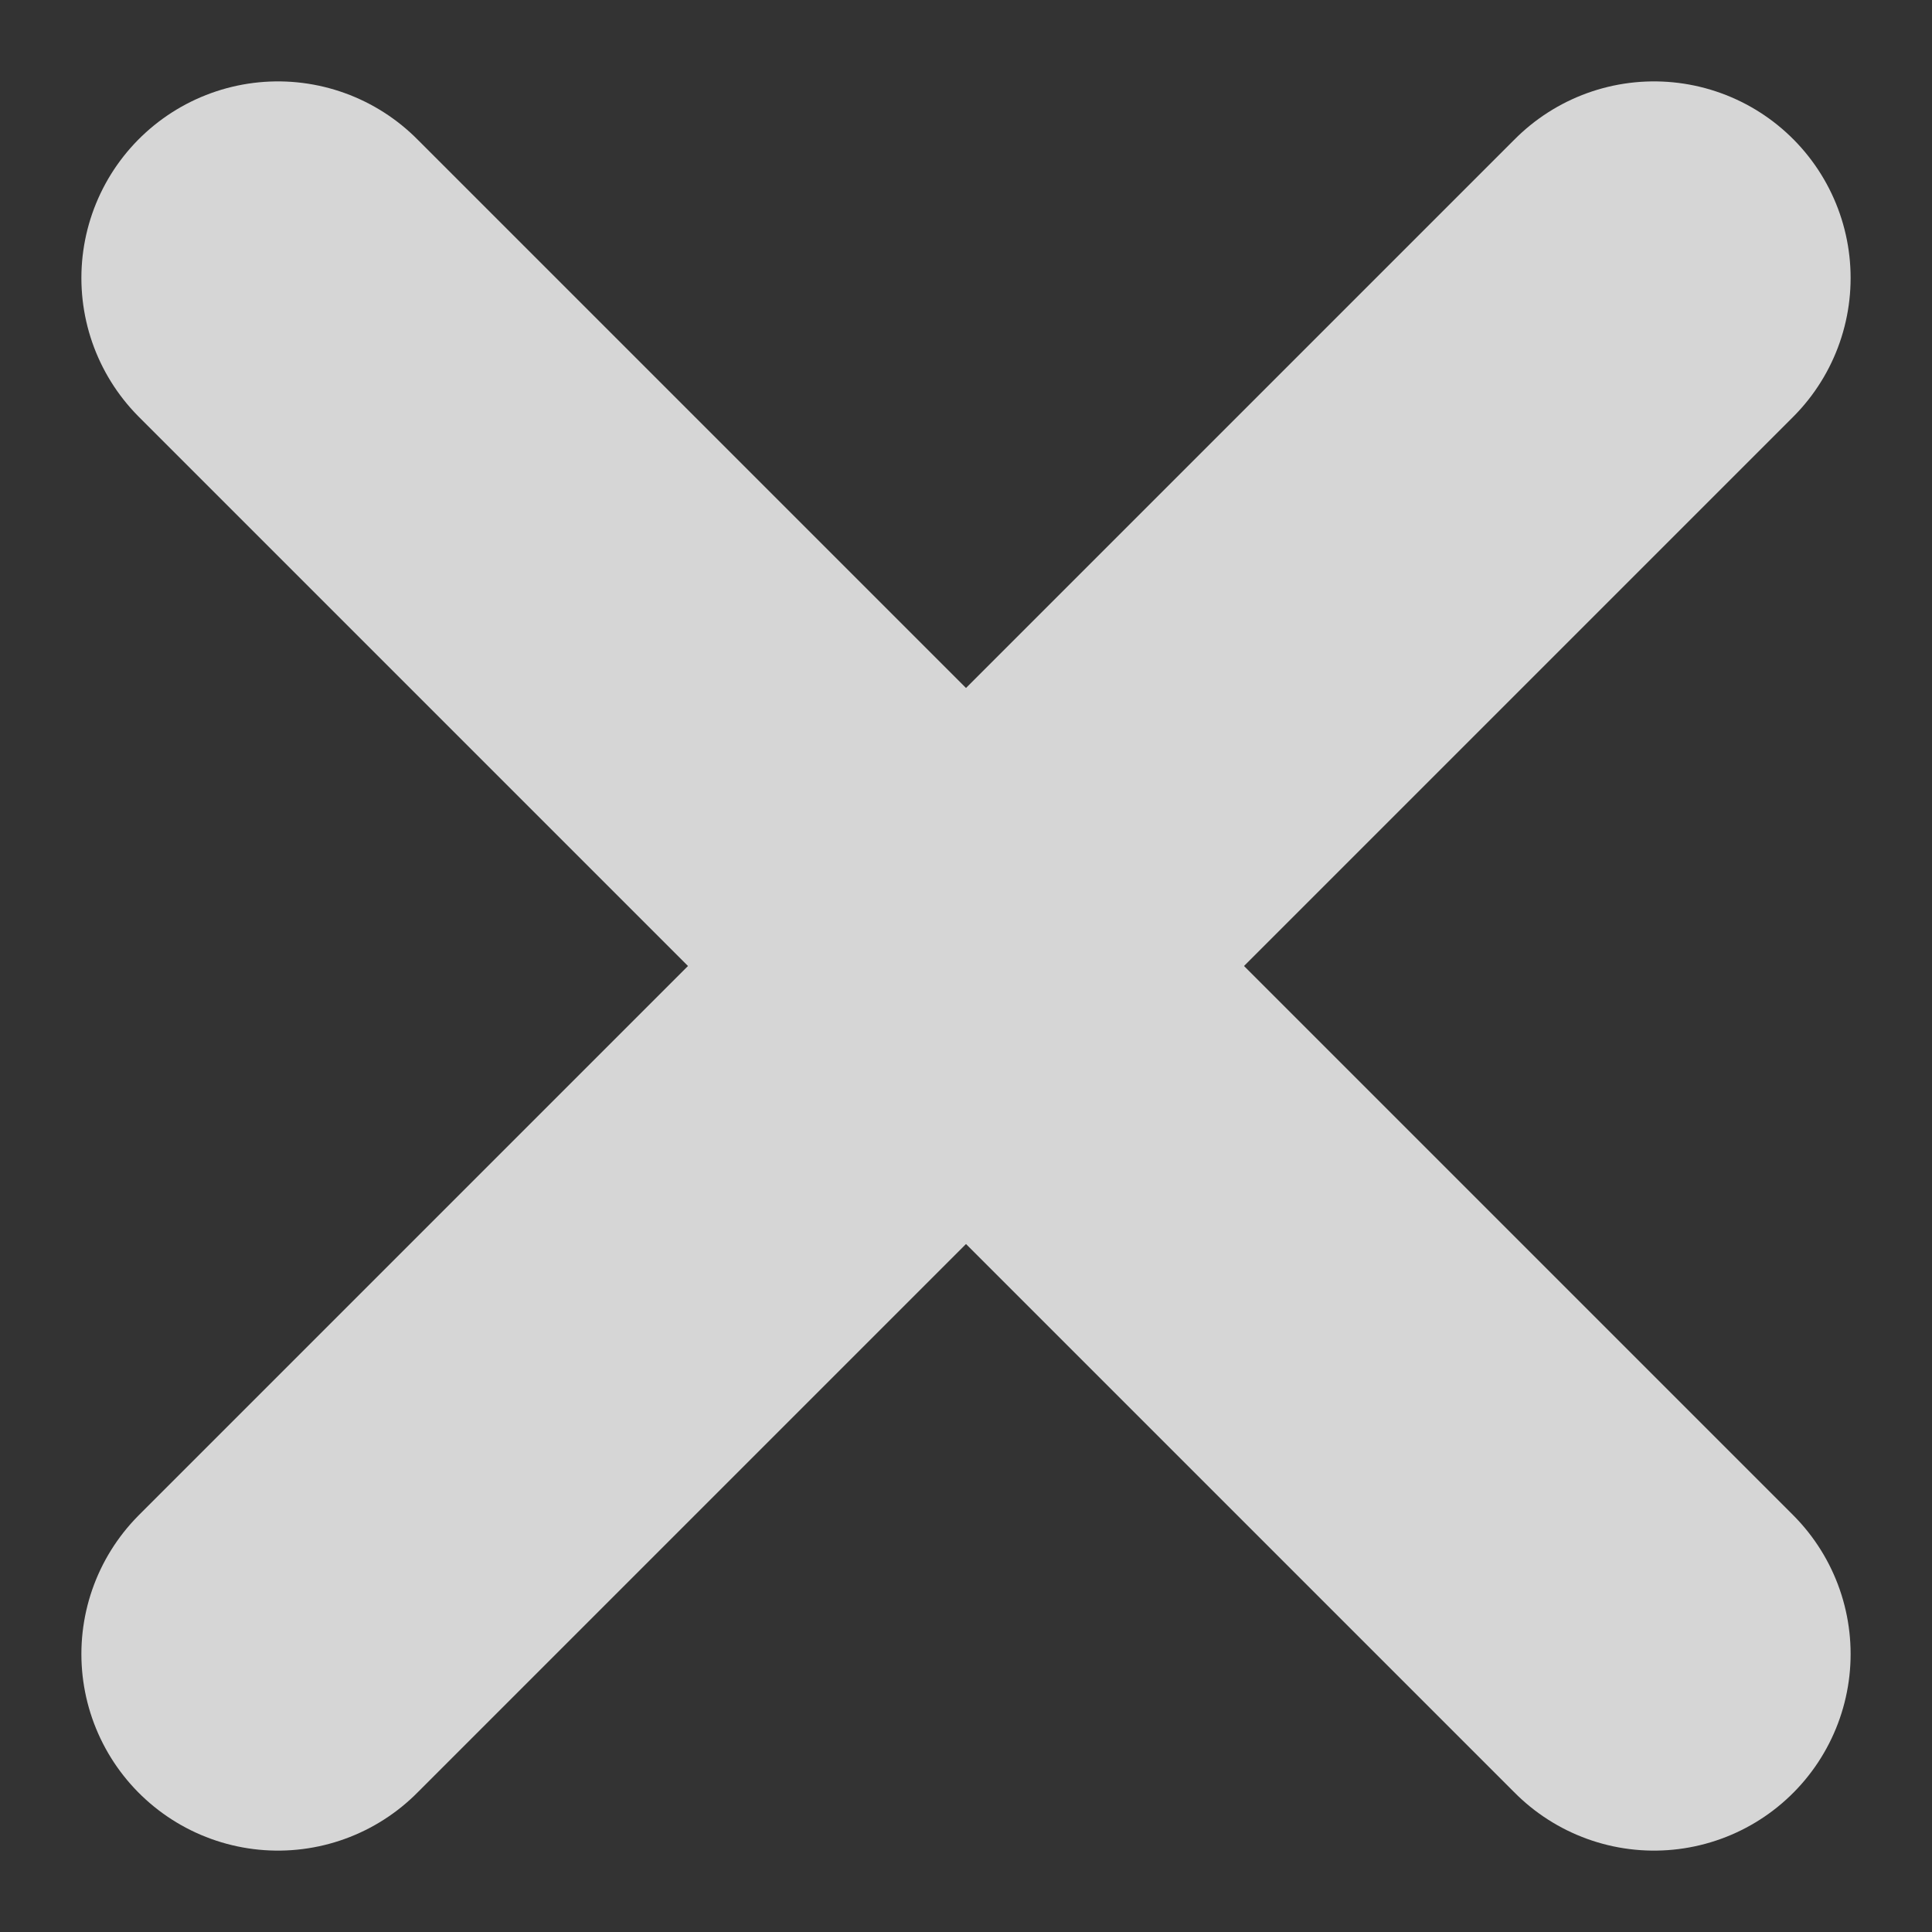 <svg xmlns="http://www.w3.org/2000/svg" width="9.828" height="9.828" viewBox="0 0 9.828 9.828">
  <rect x="0" y="0" width="9.828" height="9.828" fill="#333333" stroke="none"/>
  <g id="i-remove" transform="translate(0.914 0.914)" opacity="0.8">
    <path id="Path" d="M7,0,0,7" transform="translate(0.5 0.5)" fill="none" stroke="#fff" stroke-linecap="round" stroke-linejoin="round" stroke-miterlimit="10" stroke-width="2"/>
    <path id="Path-2" data-name="Path" d="M0,0,7,7" transform="translate(0.5 0.5)" fill="none" stroke="#fff" stroke-linecap="round" stroke-linejoin="round" stroke-miterlimit="10" stroke-width="2"/>
  </g>
</svg>
